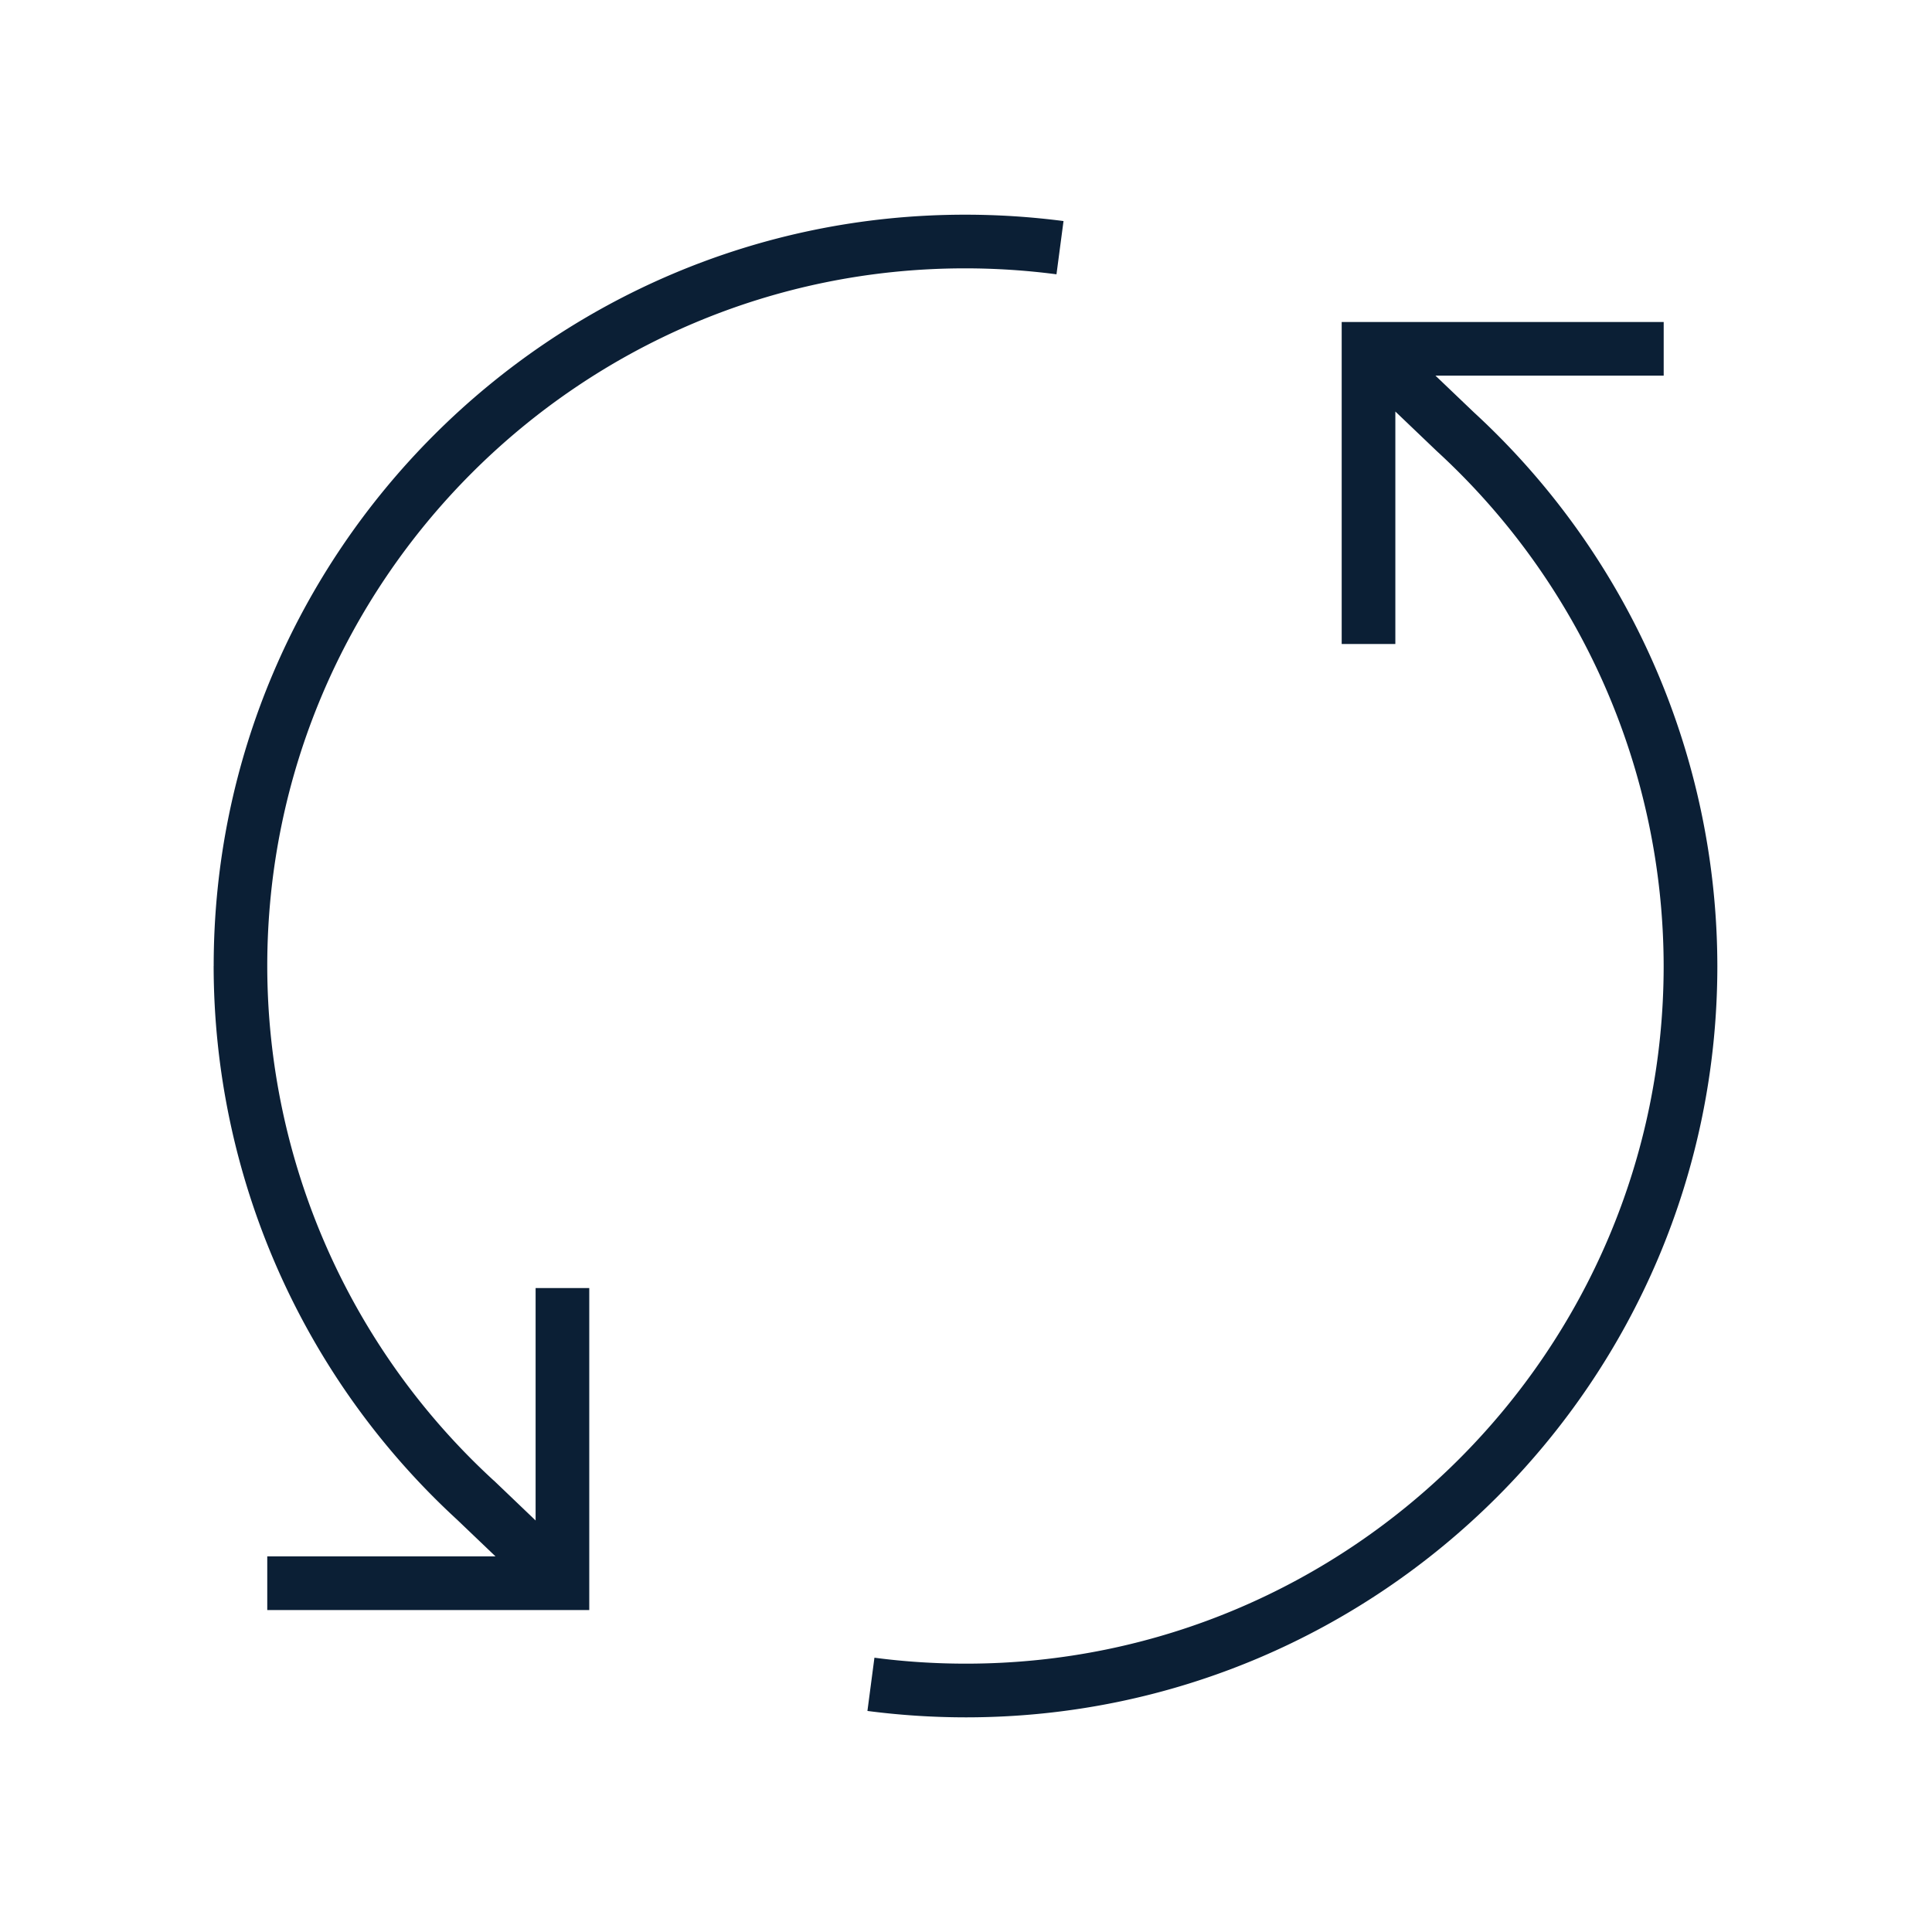 <svg xmlns="http://www.w3.org/2000/svg" width="48" height="48" viewBox="0 0 48 48"><g fill="none" fill-rule="evenodd"><path d="M0 0h48v48H0z"/><path fill="#0B1F35" d="M21.725 41.185l-.174 1.323c.806.105 1.629.159 2.449.159 10.293 0 18.667-8.374 18.667-18.667a18.717 18.717 0 0 0-6.046-13.753l-.957-.914h5.67V8h-8v8h1.333v-5.776l1.033.987A17.393 17.393 0 0 1 41.333 24c0 9.557-7.776 17.333-17.333 17.333-.761 0-1.528-.049-2.275-.148zM5.308 24.001a18.71 18.71 0 0 0 6.045 13.752l.958.915H6.64v1.333h8v-8h-1.333v5.775l-1.033-.988-.016-.013A17.374 17.374 0 0 1 6.64 24c0-9.557 7.776-17.333 17.334-17.333.761 0 1.528.05 2.274.148l.175-1.323a18.954 18.954 0 0 0-2.45-.158C13.684 5.335 5.309 13.708 5.309 24z"/></g></svg>